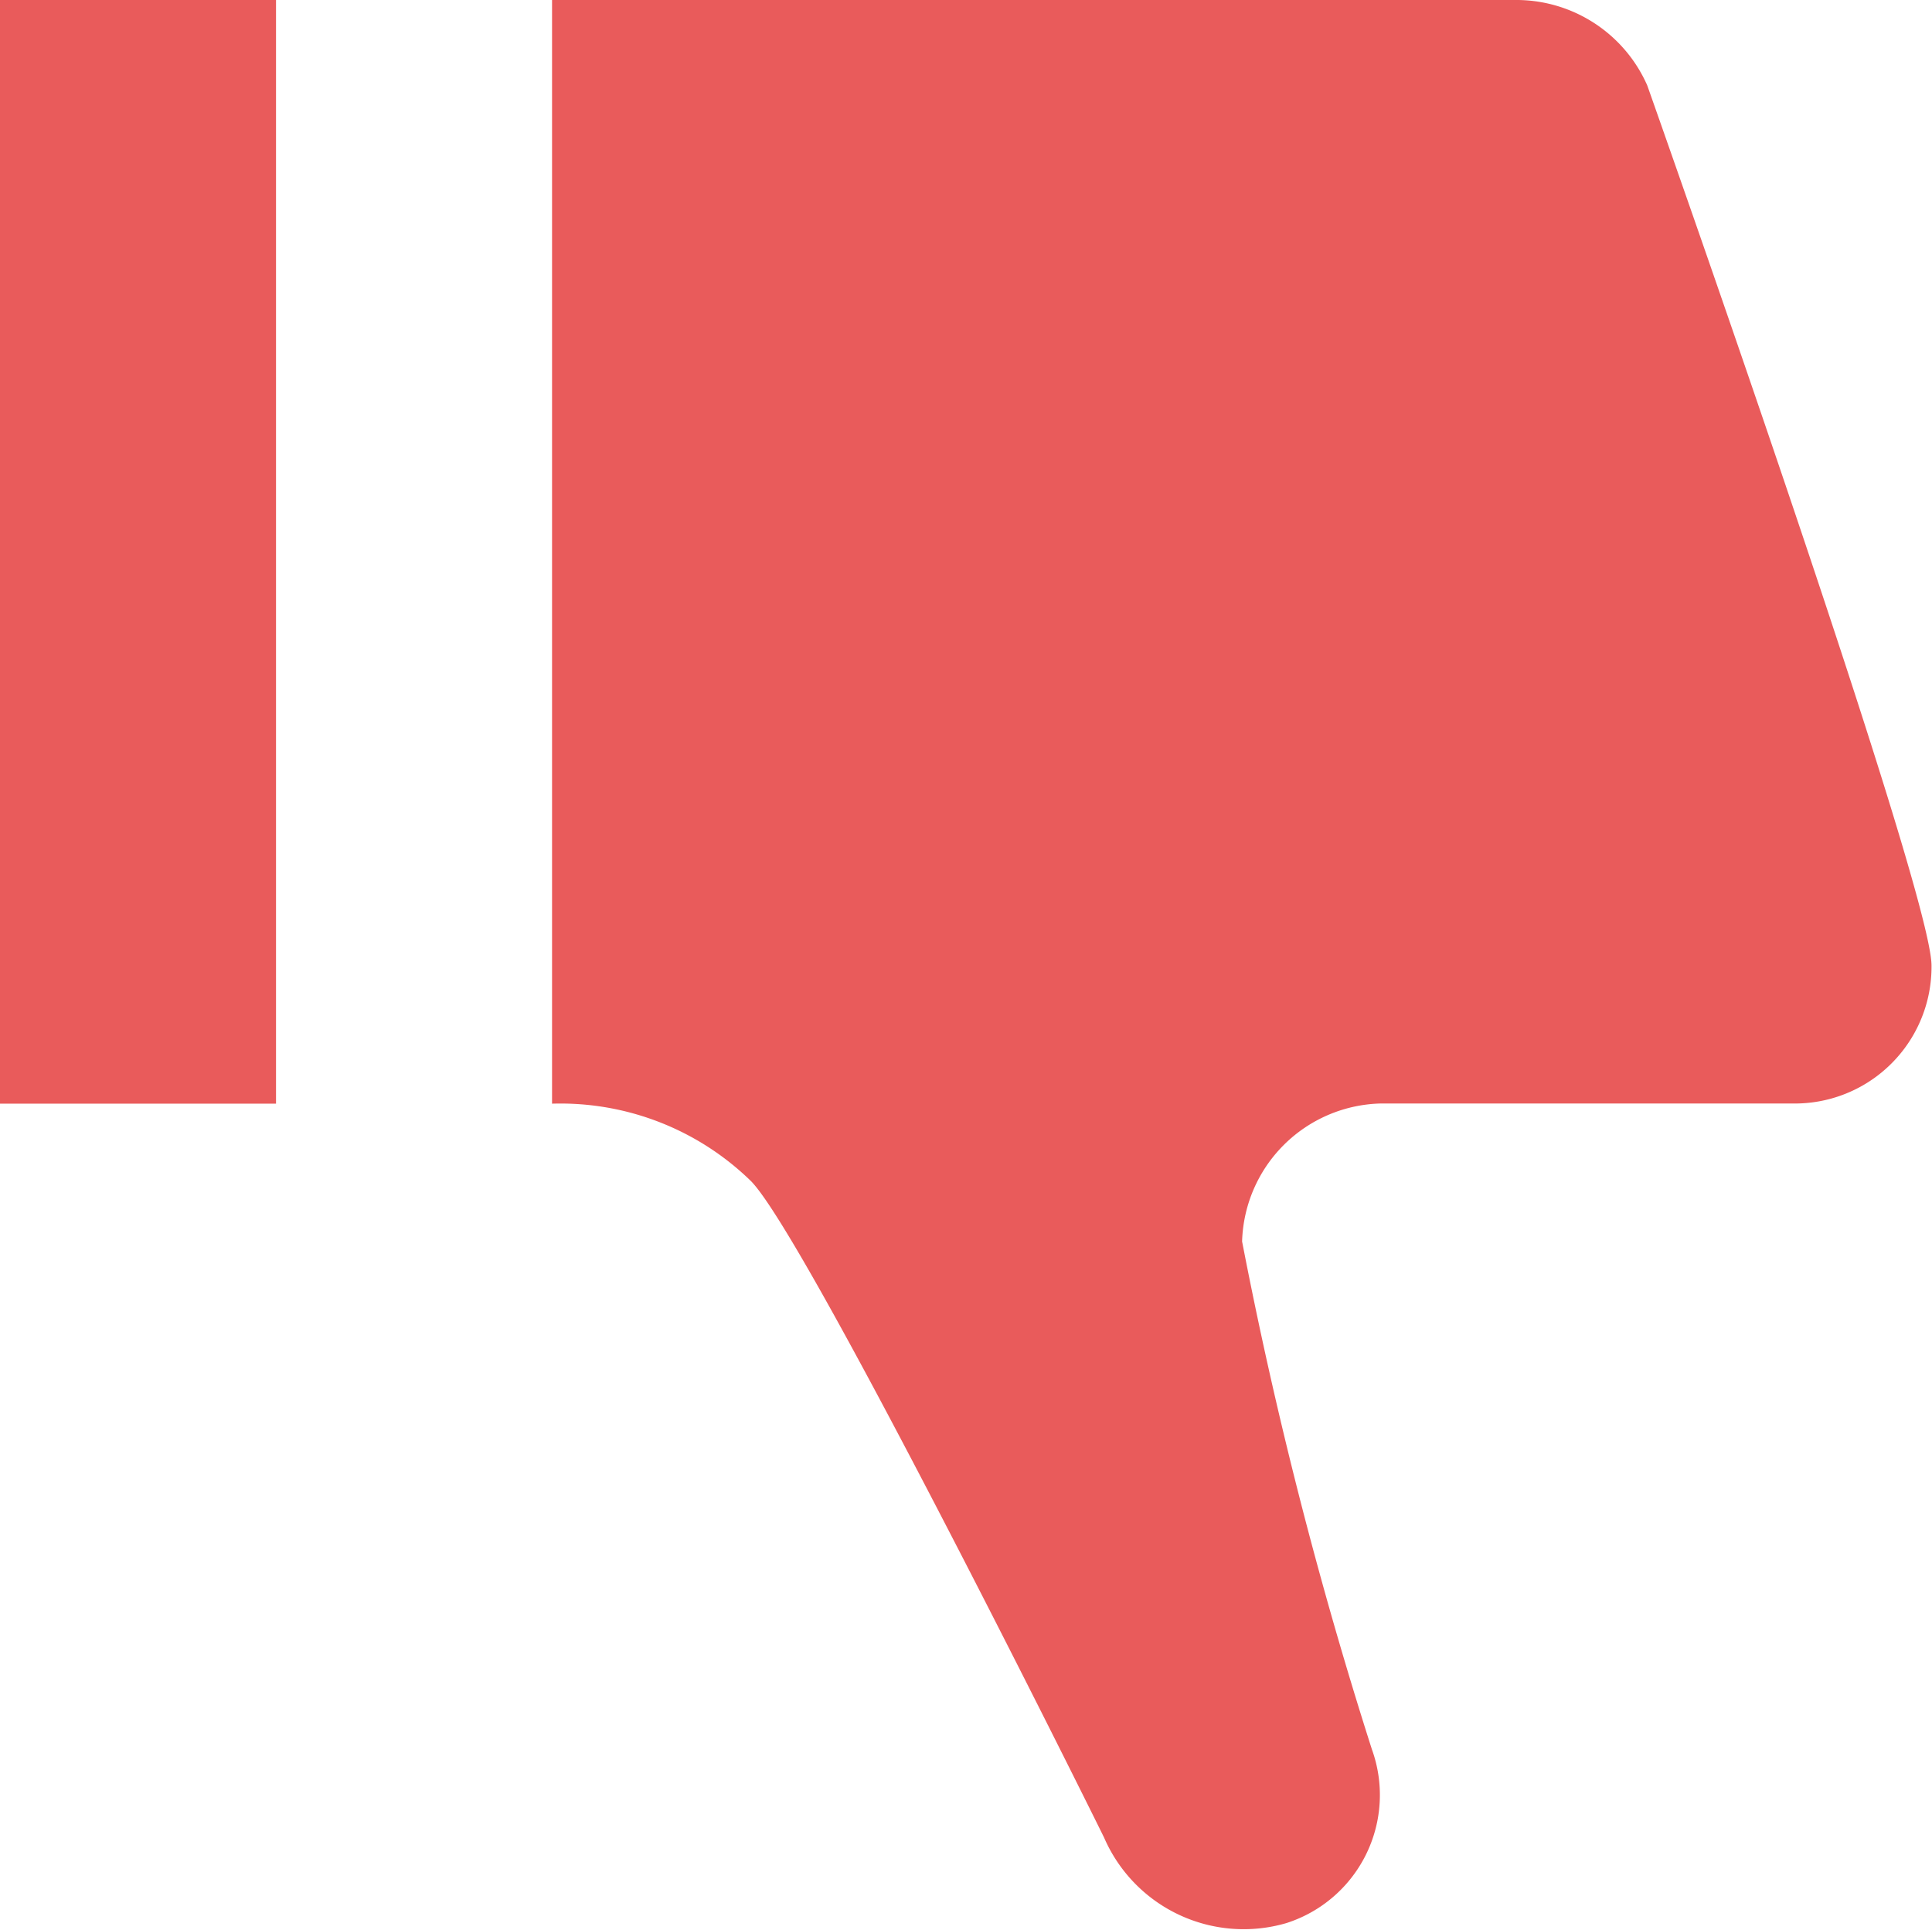 <svg xmlns="http://www.w3.org/2000/svg" width="12.151" height="12.14" viewBox="0 0 12.151 12.14"><path d="M0,0V6.943H1.736V0ZM3.472,0V6.943a1.715,1.715,0,0,1,1.25.486c.33.33,2,3.68,2.222,4.131a.957.957,0,0,0,1.146.538.846.846,0,0,0,.538-1.094,27.831,27.831,0,0,1-.816-3.194.894.894,0,0,1,.868-.868h2.6a.86.86,0,0,0,.868-.868c0-.486-1.788-5.537-1.788-5.537A.9.9,0,0,0,9.547,0H3.472Z" fill="#e95b5b"/></svg>